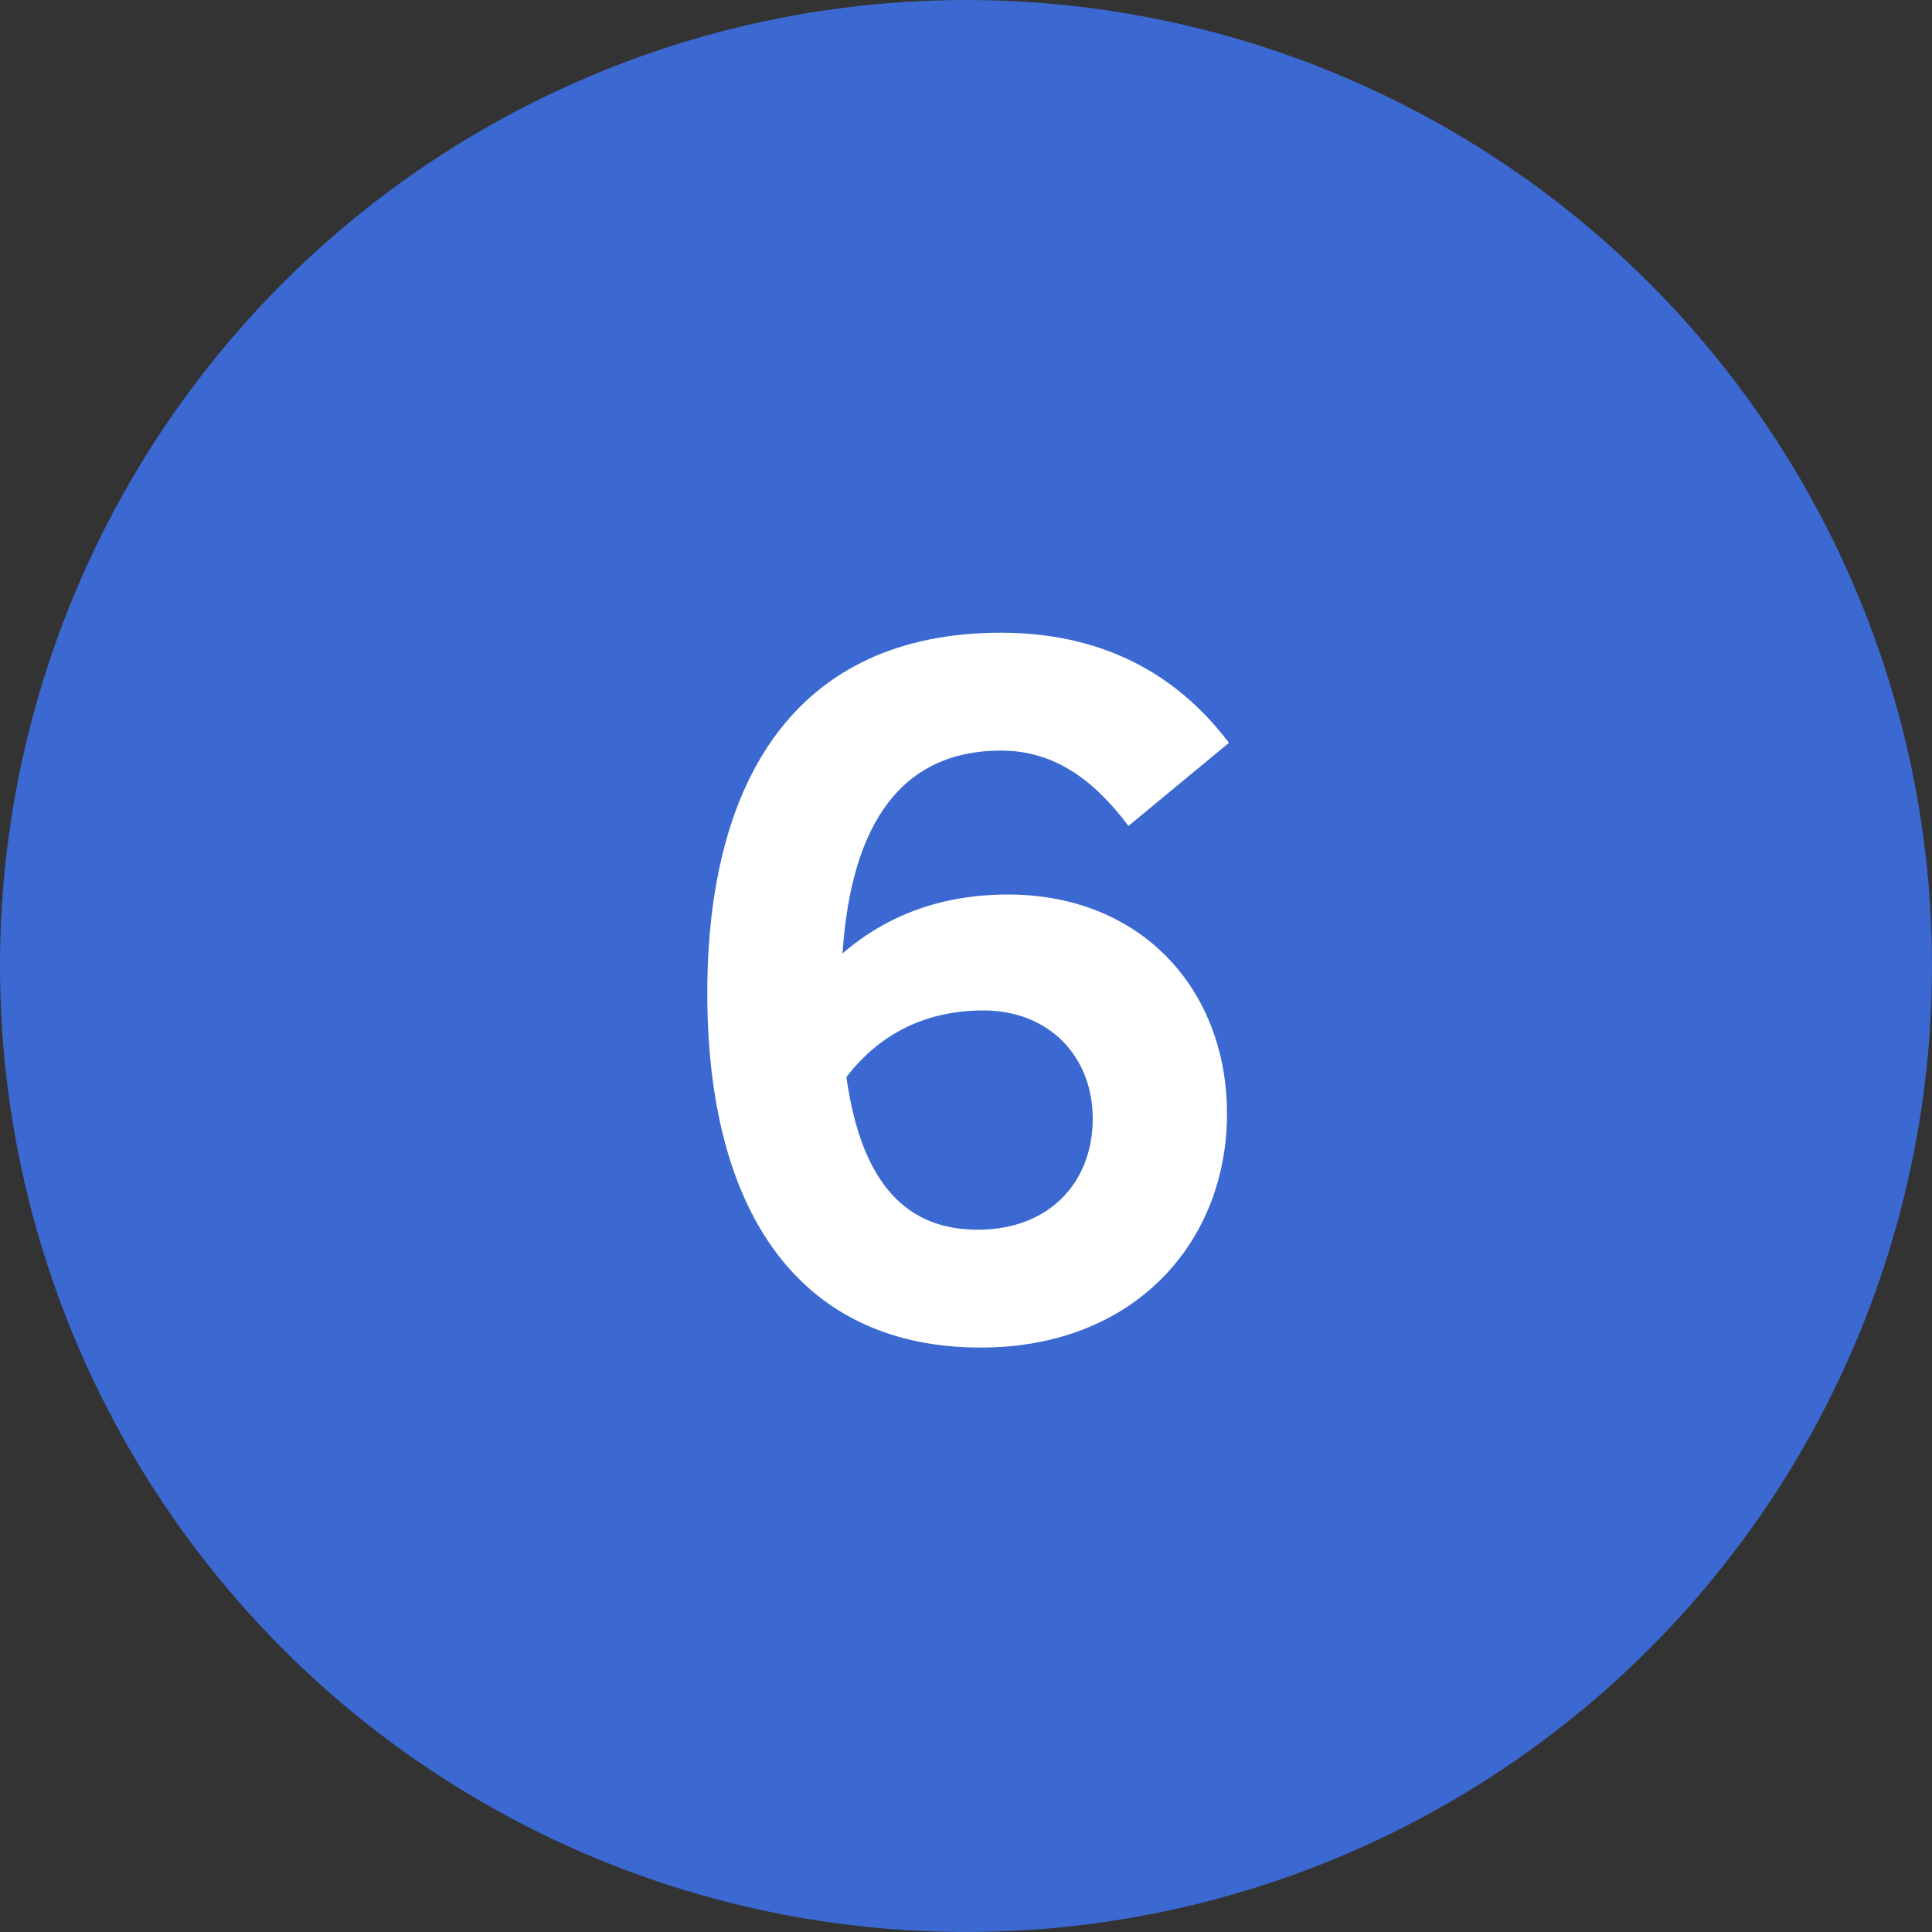 <svg width="32" height="32" viewBox="0 0 32 32" fill="none" xmlns="http://www.w3.org/2000/svg">
<rect x="0" y="0" width="32" height="32" fill="#333333" stroke="none"/>
<circle cx="16" cy="16" r="16" fill="#3B69D1"/>
<path d="M16.579 10.48C13.155 10.48 11.715 12.96 11.715 16.448C11.715 20.192 13.331 22.32 16.243 22.32C18.803 22.32 20.323 20.56 20.323 18.448C20.323 16.4 18.915 14.816 16.691 14.816C15.587 14.816 14.675 15.168 13.955 15.792C14.099 13.6 14.963 12.432 16.579 12.432C17.459 12.432 18.115 12.912 18.691 13.68L20.355 12.304C19.619 11.328 18.451 10.48 16.579 10.48ZM16.291 16.736C17.363 16.736 18.099 17.488 18.099 18.528C18.099 19.584 17.379 20.368 16.195 20.368C15.059 20.368 14.275 19.664 14.019 17.84C14.595 17.088 15.379 16.736 16.291 16.736Z" fill="white"/>
</svg>
